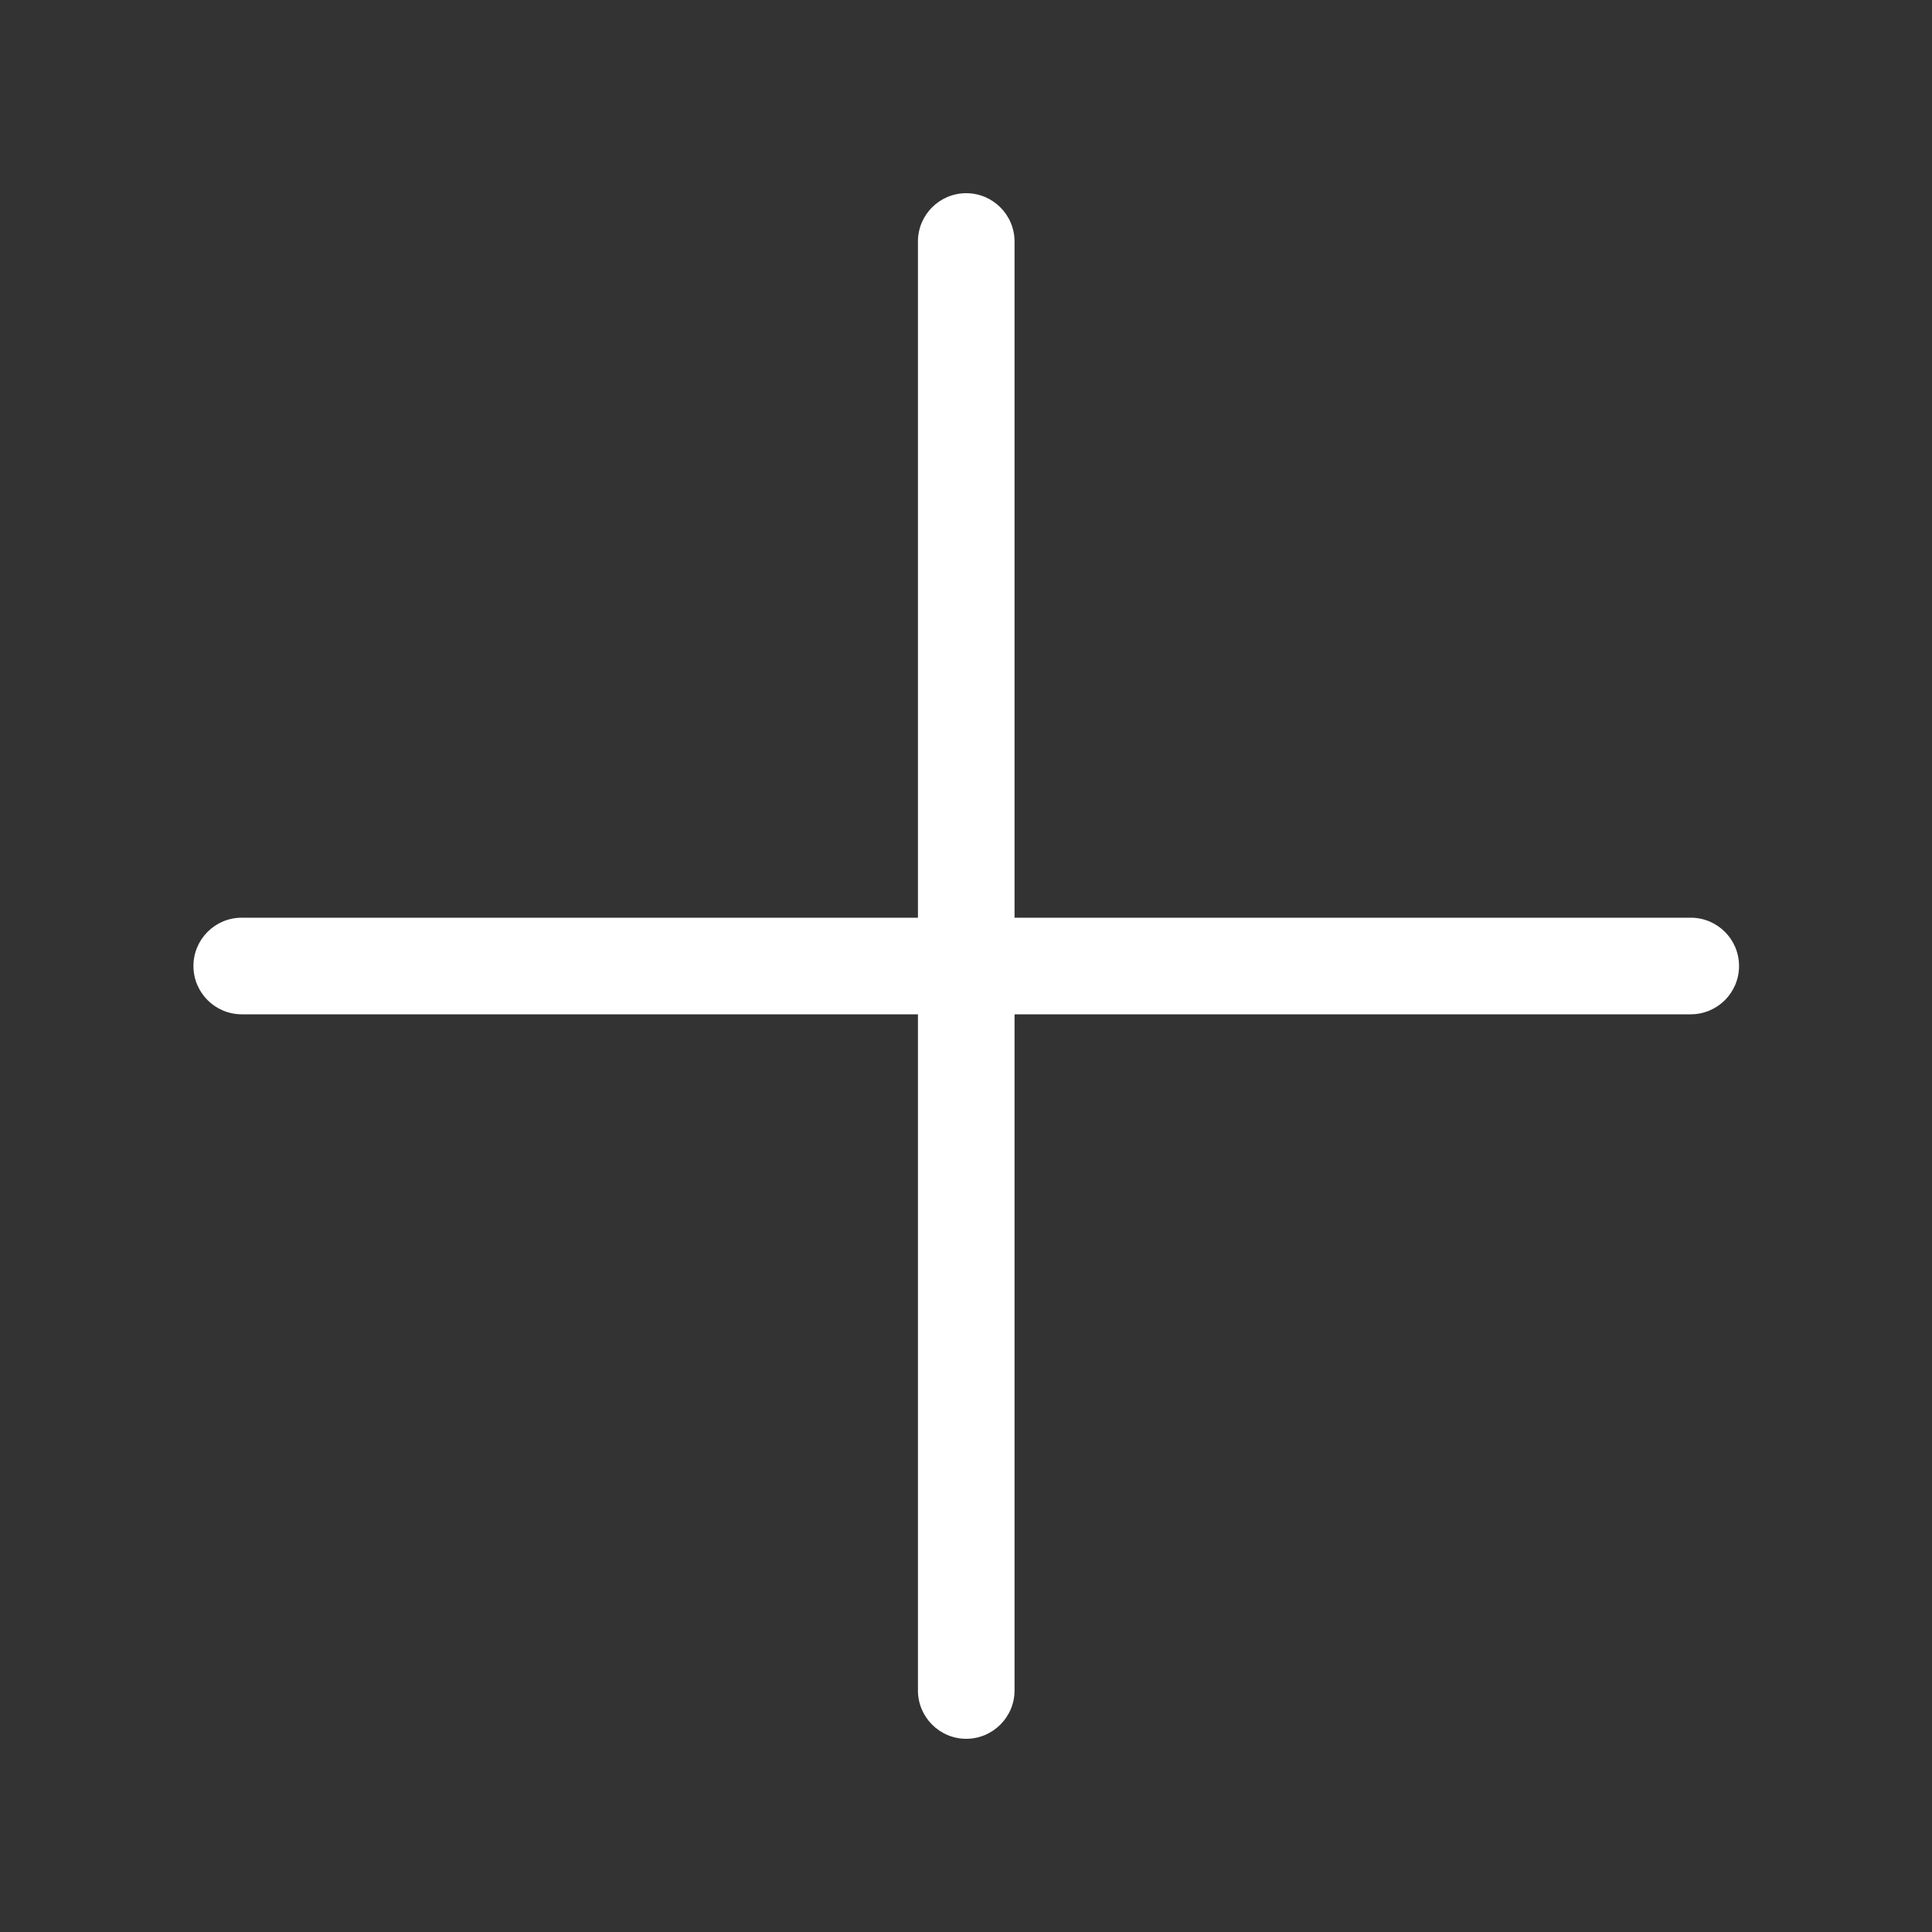 <svg width="16" height="16" viewBox="0 0 16 16" fill="none" xmlns="http://www.w3.org/2000/svg">
<rect x="0" y="0" width="16" height="16" fill="#333333" stroke="none"/>
<path fill-rule="evenodd" clip-rule="evenodd" d="M8.002 1.6C8.222 1.6 8.402 1.779 8.402 2V14C8.402 14.22 8.222 14.4 8.002 14.4C7.781 14.4 7.602 14.22 7.602 14V2C7.602 1.779 7.781 1.6 8.002 1.6Z" fill="white"/>
<path fill-rule="evenodd" clip-rule="evenodd" d="M1.602 8C1.602 7.779 1.781 7.6 2.002 7.6H14.002C14.223 7.6 14.402 7.779 14.402 8C14.402 8.221 14.223 8.4 14.002 8.4H2.002C1.781 8.4 1.602 8.221 1.602 8Z" fill="white"/>
</svg>
